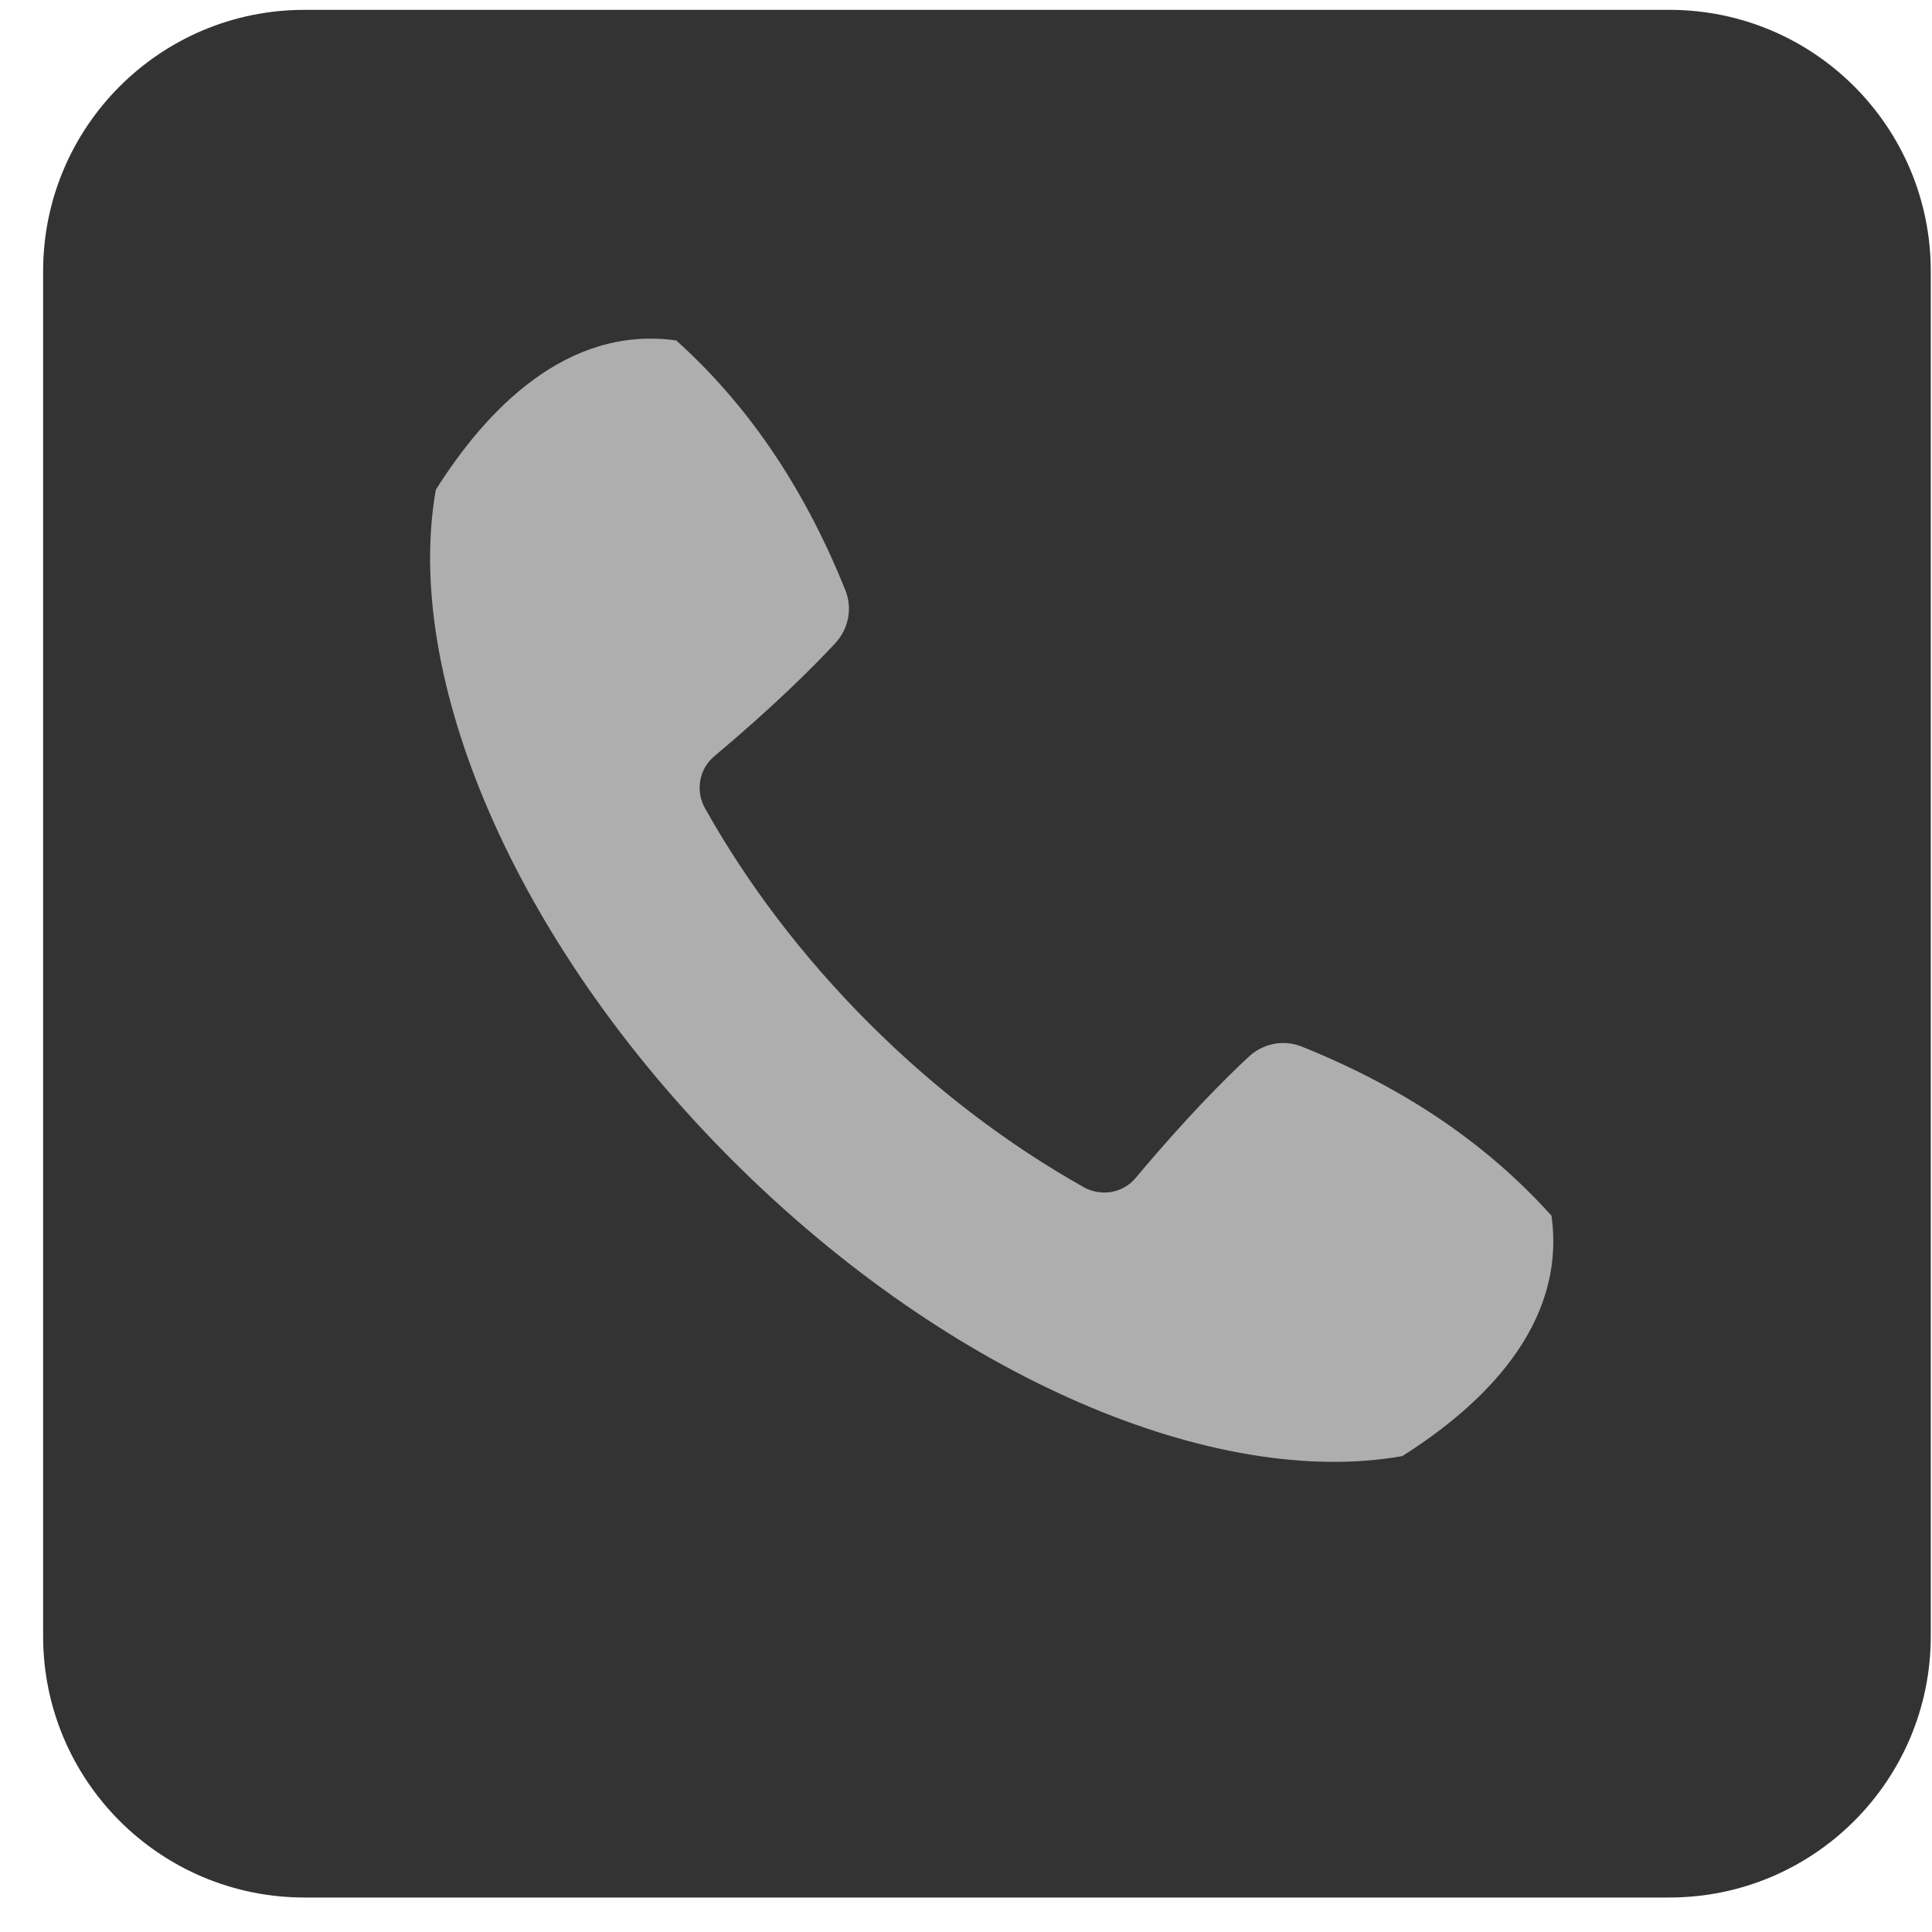<svg width="41" height="41" viewBox="0 0 41 41" fill="none" xmlns="http://www.w3.org/2000/svg">
<path d="M0.915 5.756C0.915 2.692 3.398 0.209 6.462 0.209H35.427C38.491 0.209 40.974 2.692 40.974 5.756V34.721C40.974 37.785 38.491 40.268 35.427 40.268H6.462C3.398 40.268 0.915 37.785 0.915 34.721V5.756Z" fill="#333333"/>
<path d="M27.622 22.209C29.916 23.129 31.627 24.356 32.925 25.799C33.252 28.136 31.426 29.849 29.757 30.901C25.801 31.6 20.183 29.263 15.534 24.615C10.886 19.967 8.55 14.348 9.249 10.393C10.301 8.724 12.014 6.897 14.351 7.225C15.794 8.523 17.021 10.235 17.941 12.529C18.095 12.911 18.007 13.346 17.727 13.648C17.268 14.143 16.437 14.976 15.156 16.051C14.834 16.322 14.755 16.784 14.961 17.152C15.855 18.747 17.019 20.292 18.439 21.712C19.858 23.131 21.404 24.297 22.997 25.193C23.365 25.4 23.829 25.322 24.1 24.998C25.174 23.715 26.007 22.884 26.502 22.424C26.803 22.143 27.239 22.056 27.622 22.209L27.622 22.209Z" fill="#AEAEAE"/>
</svg>
